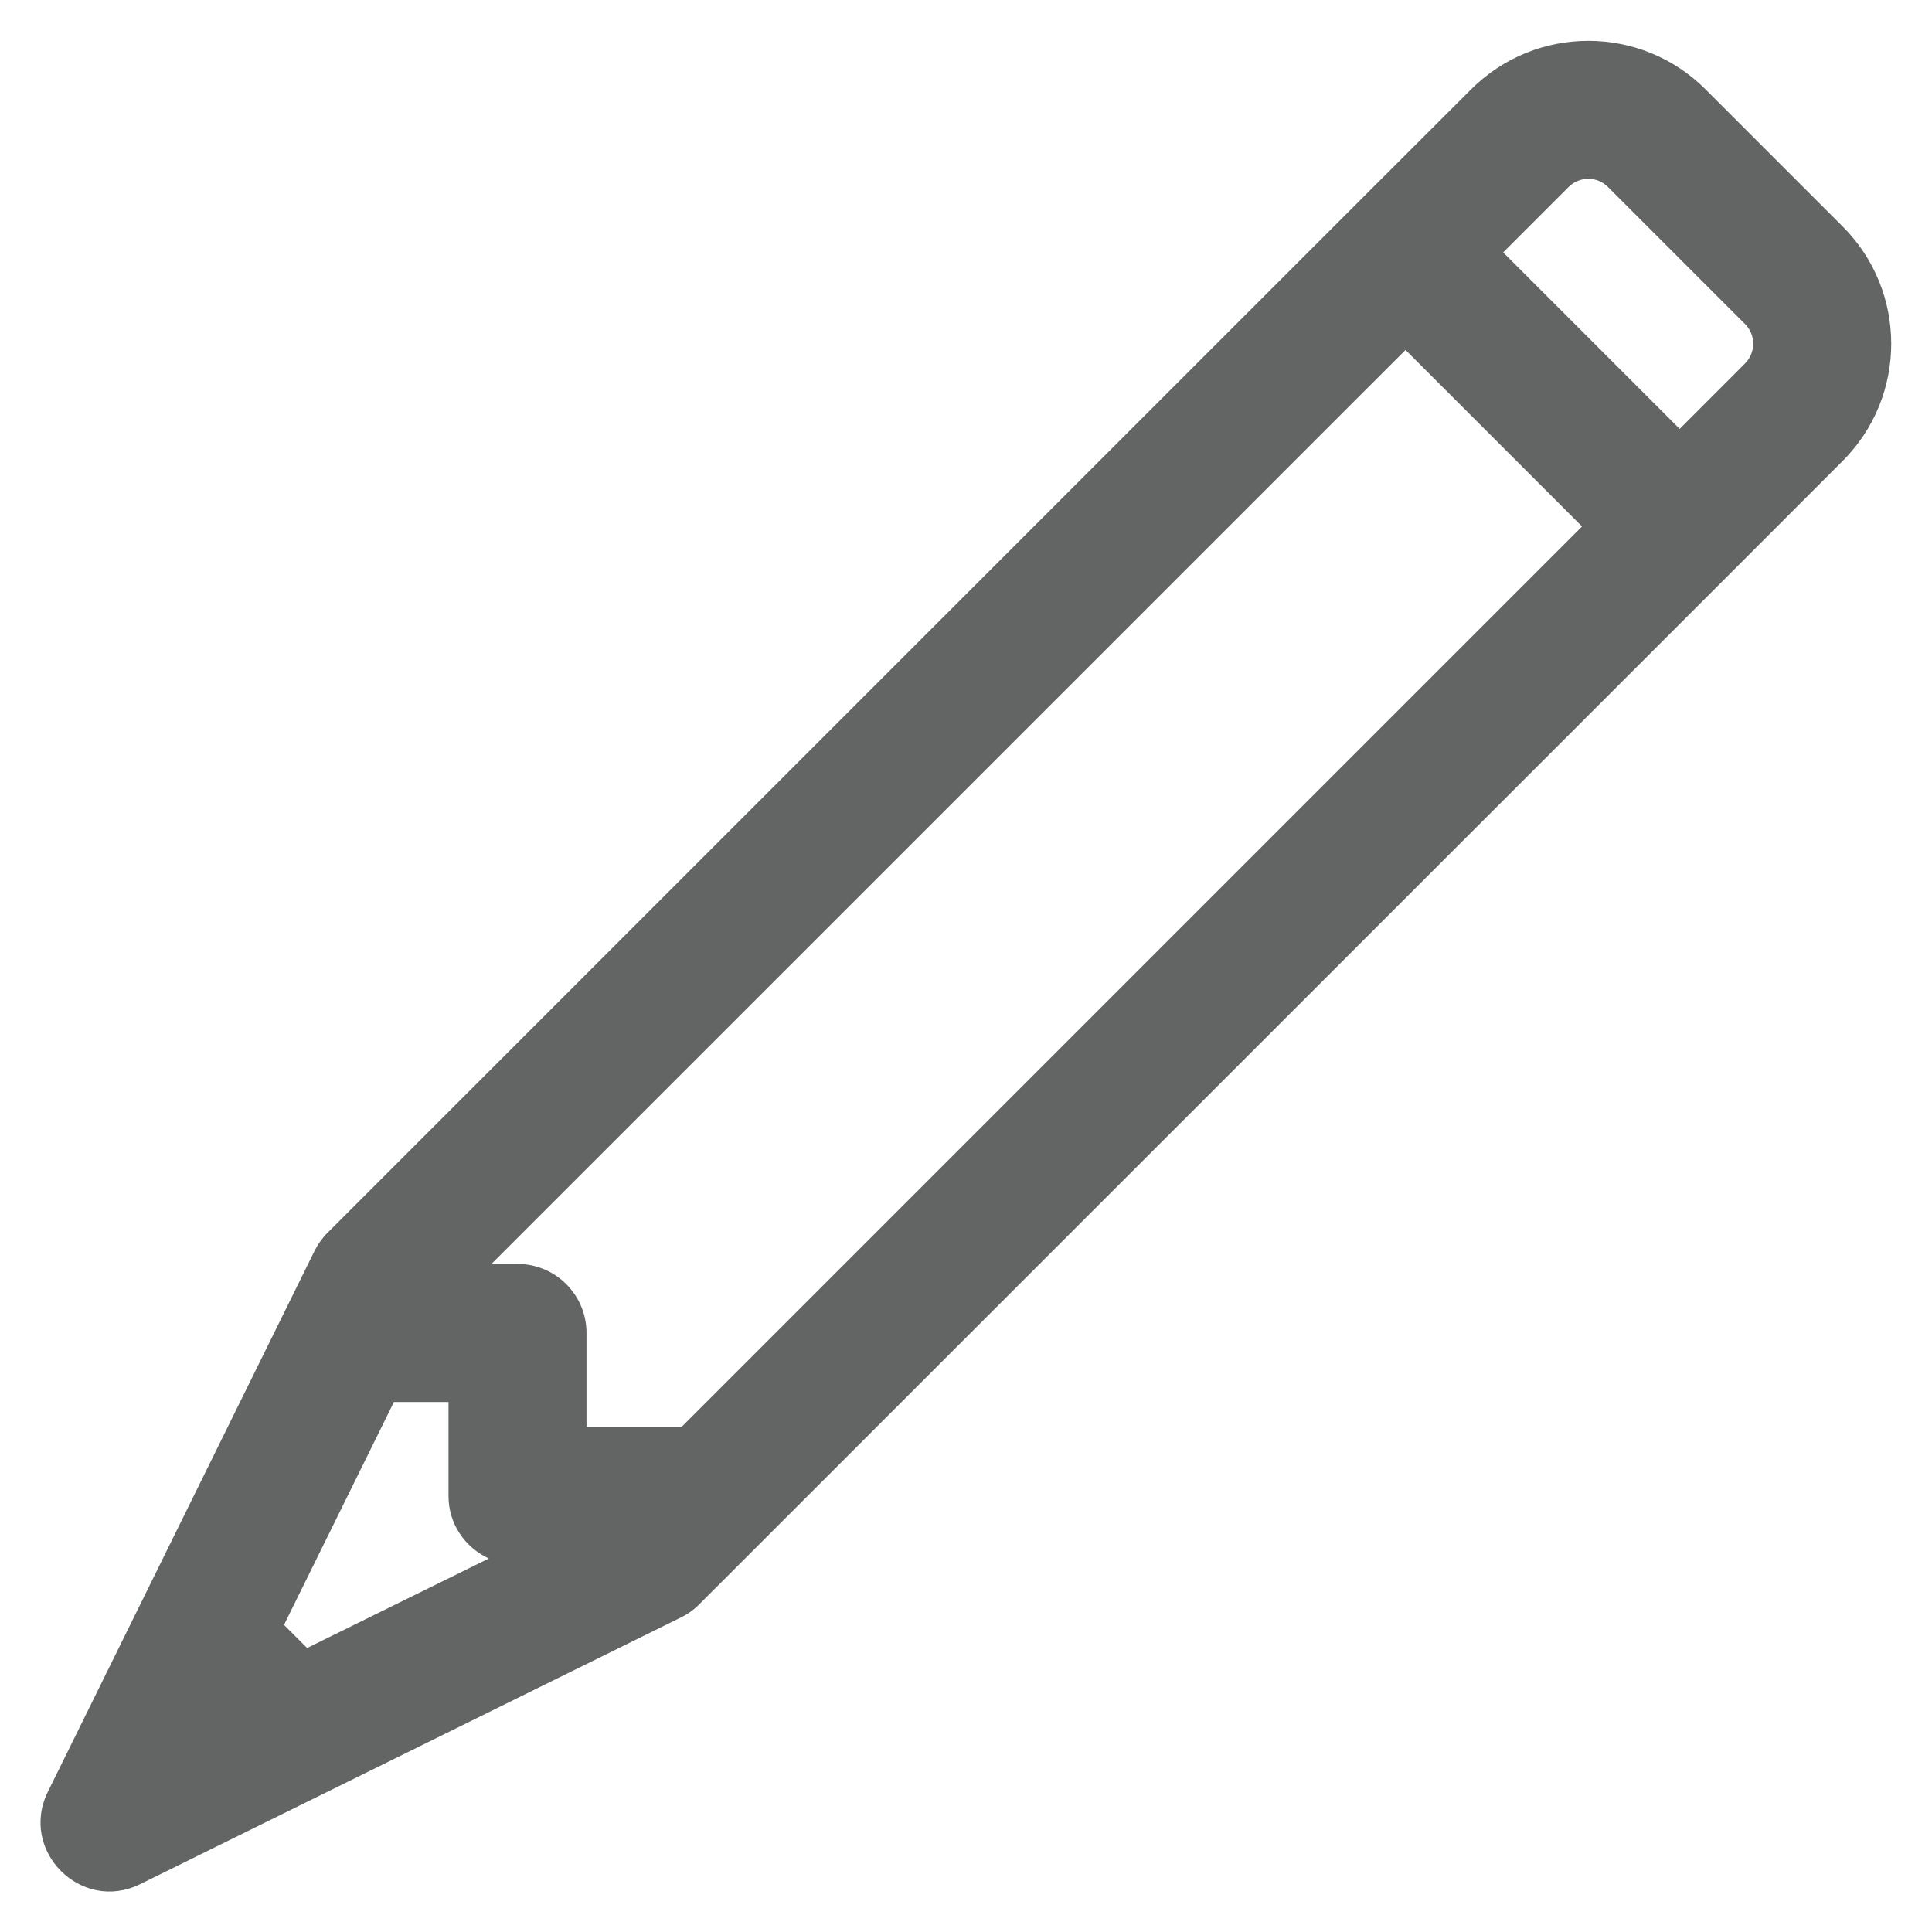<?xml version="1.0" encoding="UTF-8"?>
<svg width="28px" height="28px" viewBox="0 0 28 28" version="1.1" xmlns="http://www.w3.org/2000/svg" xmlns:xlink="http://www.w3.org/1999/xlink">
    <!-- Generator: sketchtool 40.1 (33804) - http://www.bohemiancoding.com/sketch -->
    <title>edit-sm</title>
    <desc>Created with sketchtool.</desc>
    <defs></defs>
    <g id="14pt-icons" stroke="none" stroke-width="1" fill="none" fill-rule="evenodd">
        <g id="edit-sm" fill="#636464">
            <path d="M26.704,3.281 L24.719,1.296 C23.781,0.357 22.258,0.357 21.319,1.296 L19.663,2.95 L4.748,17.865 C4.671,17.942 4.607,18.032 4.558,18.13 L0.694,25.967 C0.272,26.824 1.176,27.729 2.033,27.306 L9.869,23.441 C9.967,23.393 10.057,23.329 10.134,23.251 L10.997,22.388 C10.997,22.388 10.997,22.388 10.998,22.387 L25.05,8.337 L25.05,8.337 L25.05,8.337 L26.705,6.681 C27.644,5.743 27.644,4.219 26.704,3.281 L26.704,3.281 Z M9.876,20.682 L8.5,20.682 L8.5,19.318 C8.5,18.766 8.052,18.318 7.5,18.318 L7.123,18.318 L20.37,5.072 L22.928,7.63 L9.876,20.682 L9.876,20.682 Z M4.451,23.884 L4.116,23.549 L5.709,20.319 L6.5,20.319 L6.5,21.683 C6.5,22.086 6.741,22.428 7.084,22.587 L4.451,23.884 L4.451,23.884 Z M25.291,5.267 L24.343,6.216 L21.785,3.658 L22.733,2.71 C22.891,2.552 23.147,2.552 23.304,2.71 L25.29,4.696 C25.448,4.853 25.448,5.109 25.291,5.267 L25.291,5.267 Z" id="Shape"></path>
        </g>
    </g>
</svg>